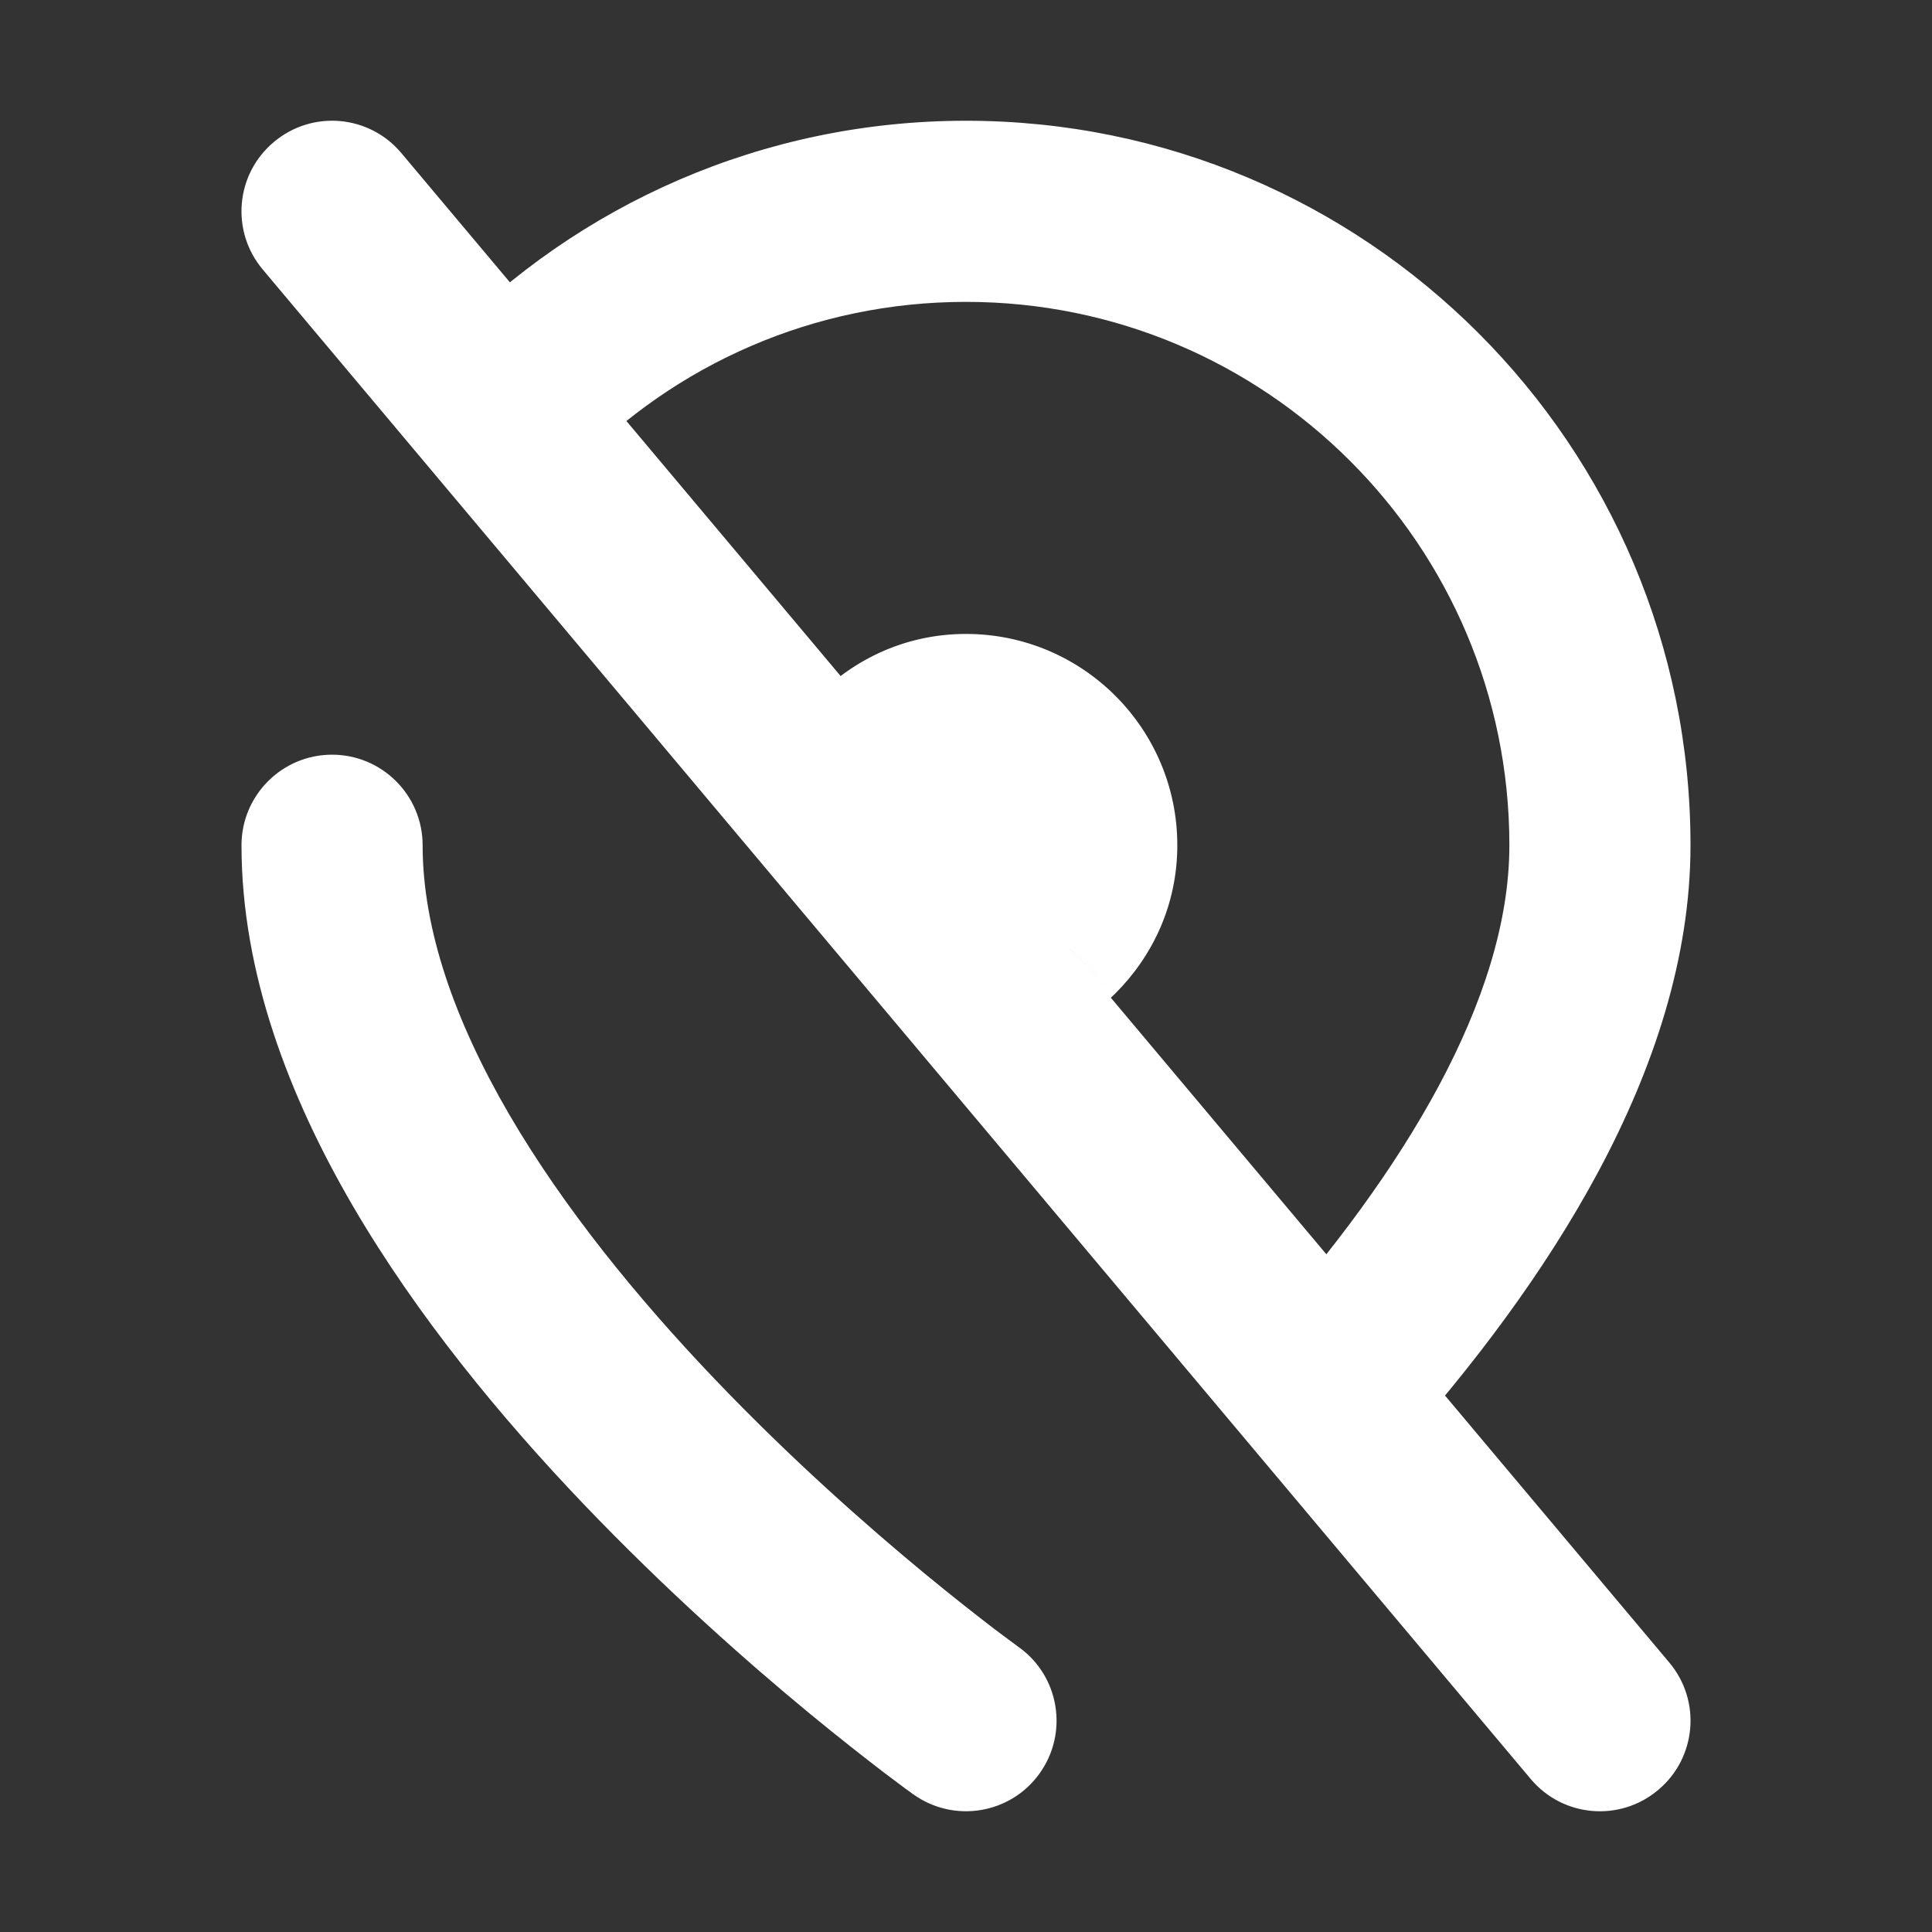 <svg width="32" height="32" viewBox="0 0 16 16" fill="none" xmlns="http://www.w3.org/2000/svg">

<rect x="0" y="0" width="16" height="16" fill="#333333" stroke="none"/>

<path d="M7.3 6.297L6.767 5.769C6.477 6.063 6.478 6.535 6.77 6.827L7.3 6.297ZM8.703 7.7L8.173 8.23C8.465 8.522 8.937 8.523 9.231 8.233L8.703 7.7ZM7.564 14.86C7.901 15.101 8.37 15.023 8.61 14.686C8.851 14.349 8.773 13.88 8.436 13.64L7.564 14.86ZM3.5 7C3.5 6.586 3.164 6.25 2.75 6.25C2.336 6.25 2 6.586 2 7H3.5ZM10.468 11.002C10.193 11.311 10.22 11.785 10.53 12.06C10.839 12.336 11.313 12.308 11.589 11.998L10.468 11.002ZM3.696 2.82C3.407 3.117 3.414 3.592 3.711 3.881C4.008 4.169 4.483 4.162 4.772 3.865L3.696 2.82ZM3.324 1.268C3.058 0.95 2.585 0.909 2.268 1.176C1.95 1.442 1.909 1.915 2.176 2.232L3.324 1.268ZM12.676 14.732C12.942 15.05 13.415 15.091 13.732 14.824C14.05 14.558 14.091 14.085 13.824 13.768L12.676 14.732ZM8 6.75C8.138 6.75 8.25 6.862 8.25 7H9.75C9.75 6.034 8.966 5.25 8 5.25V6.75ZM7.833 6.824C7.886 6.771 7.939 6.75 8 6.75V5.25C7.505 5.25 7.077 5.456 6.767 5.769L7.833 6.824ZM8.25 7C8.25 7.061 8.229 7.114 8.176 7.167L9.231 8.233C9.544 7.923 9.75 7.495 9.75 7H8.25ZM6.77 6.827L8.173 8.23L9.234 7.17L7.83 5.766L6.77 6.827ZM8 14.25C8.436 13.64 8.436 13.64 8.436 13.64C8.436 13.64 8.436 13.64 8.436 13.64C8.436 13.64 8.436 13.64 8.436 13.64C8.436 13.64 8.435 13.639 8.434 13.639C8.432 13.637 8.429 13.635 8.425 13.632C8.417 13.626 8.403 13.616 8.386 13.603C8.35 13.577 8.297 13.537 8.229 13.486C8.092 13.381 7.895 13.227 7.657 13.031C7.181 12.638 6.548 12.08 5.918 11.42C5.285 10.757 4.671 10.007 4.218 9.231C3.763 8.45 3.5 7.693 3.5 7H2C2 8.057 2.394 9.081 2.922 9.987C3.454 10.899 4.152 11.743 4.832 12.455C5.515 13.17 6.194 13.769 6.702 14.188C6.957 14.398 7.17 14.564 7.32 14.679C7.395 14.736 7.455 14.78 7.496 14.811C7.517 14.826 7.533 14.838 7.545 14.846C7.55 14.851 7.555 14.854 7.558 14.856C7.56 14.857 7.561 14.858 7.562 14.859C7.563 14.859 7.563 14.86 7.563 14.86C7.563 14.86 7.564 14.86 7.564 14.86C7.564 14.86 7.564 14.86 8 14.25ZM8 2.5C10.485 2.5 12.5 4.515 12.5 7H14C14 3.686 11.314 1 8 1V2.5ZM12.5 7C12.5 8.273 11.617 9.71 10.468 11.002L11.589 11.998C12.77 10.671 14 8.868 14 7H12.5ZM4.772 3.865C5.59 3.022 6.733 2.5 8 2.5V1C6.312 1 4.785 1.698 3.696 2.82L4.772 3.865ZM2.176 2.232L12.676 14.732L13.824 13.768L3.324 1.268L2.176 2.232Z" fill="white"/>
</svg>
